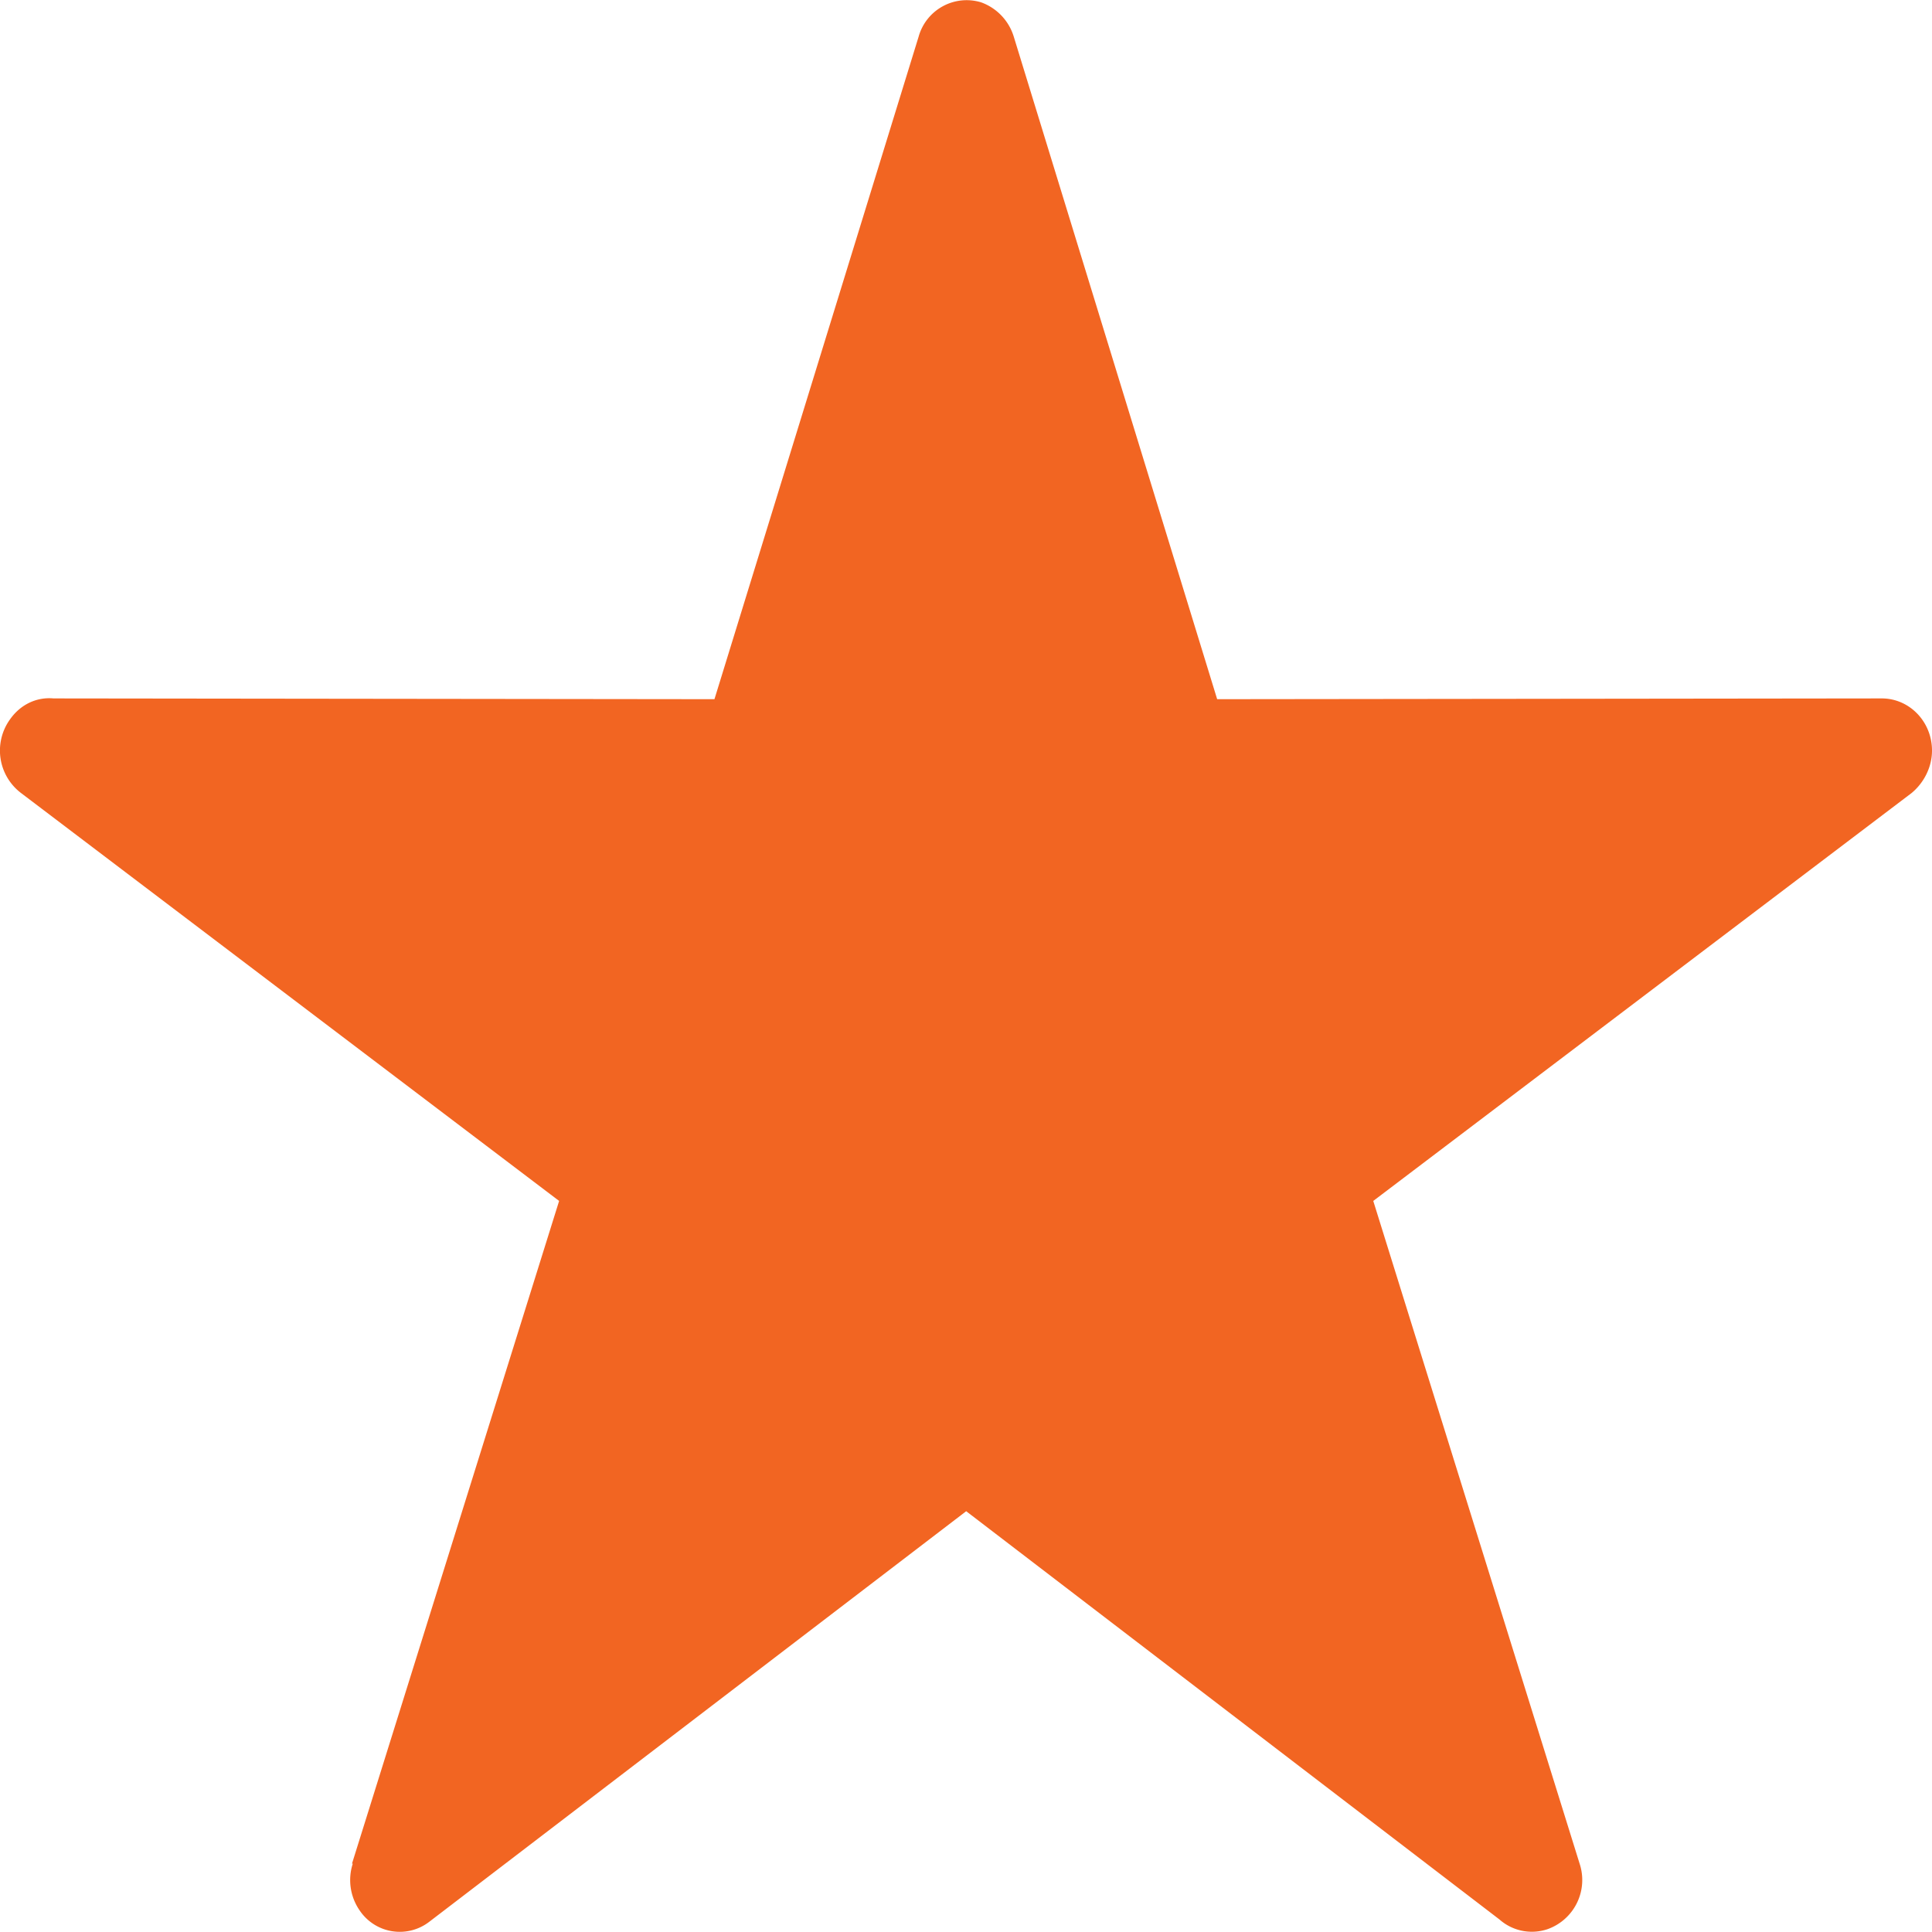 <svg xmlns="http://www.w3.org/2000/svg" width="10" height="10" viewBox="0 0 10 10">
    <g fill="none" fill-rule="evenodd">
        <path d="M0 0h24v24H0z"/>
        <path fill="#F26522" d="M5.247.189L6.3 3.619l3.44-.004c.143 0 .26.12.26.27 0 .088-.044.169-.106.22L7.108 6.216l1.068 3.43a.27.27 0 0 1-.165.339.253.253 0 0 1-.25-.05l-2.76-2.113-2.779 2.125a.25.25 0 0 1-.36-.058.276.276 0 0 1-.036-.243h-.004l1.072-3.43L.108 4.104a.276.276 0 0 1-.058-.378c.055-.08.14-.119.227-.111l3.421.004L4.755.189a.258.258 0 0 1 .323-.177.274.274 0 0 1 .169.177"/>
    </g>
</svg>
